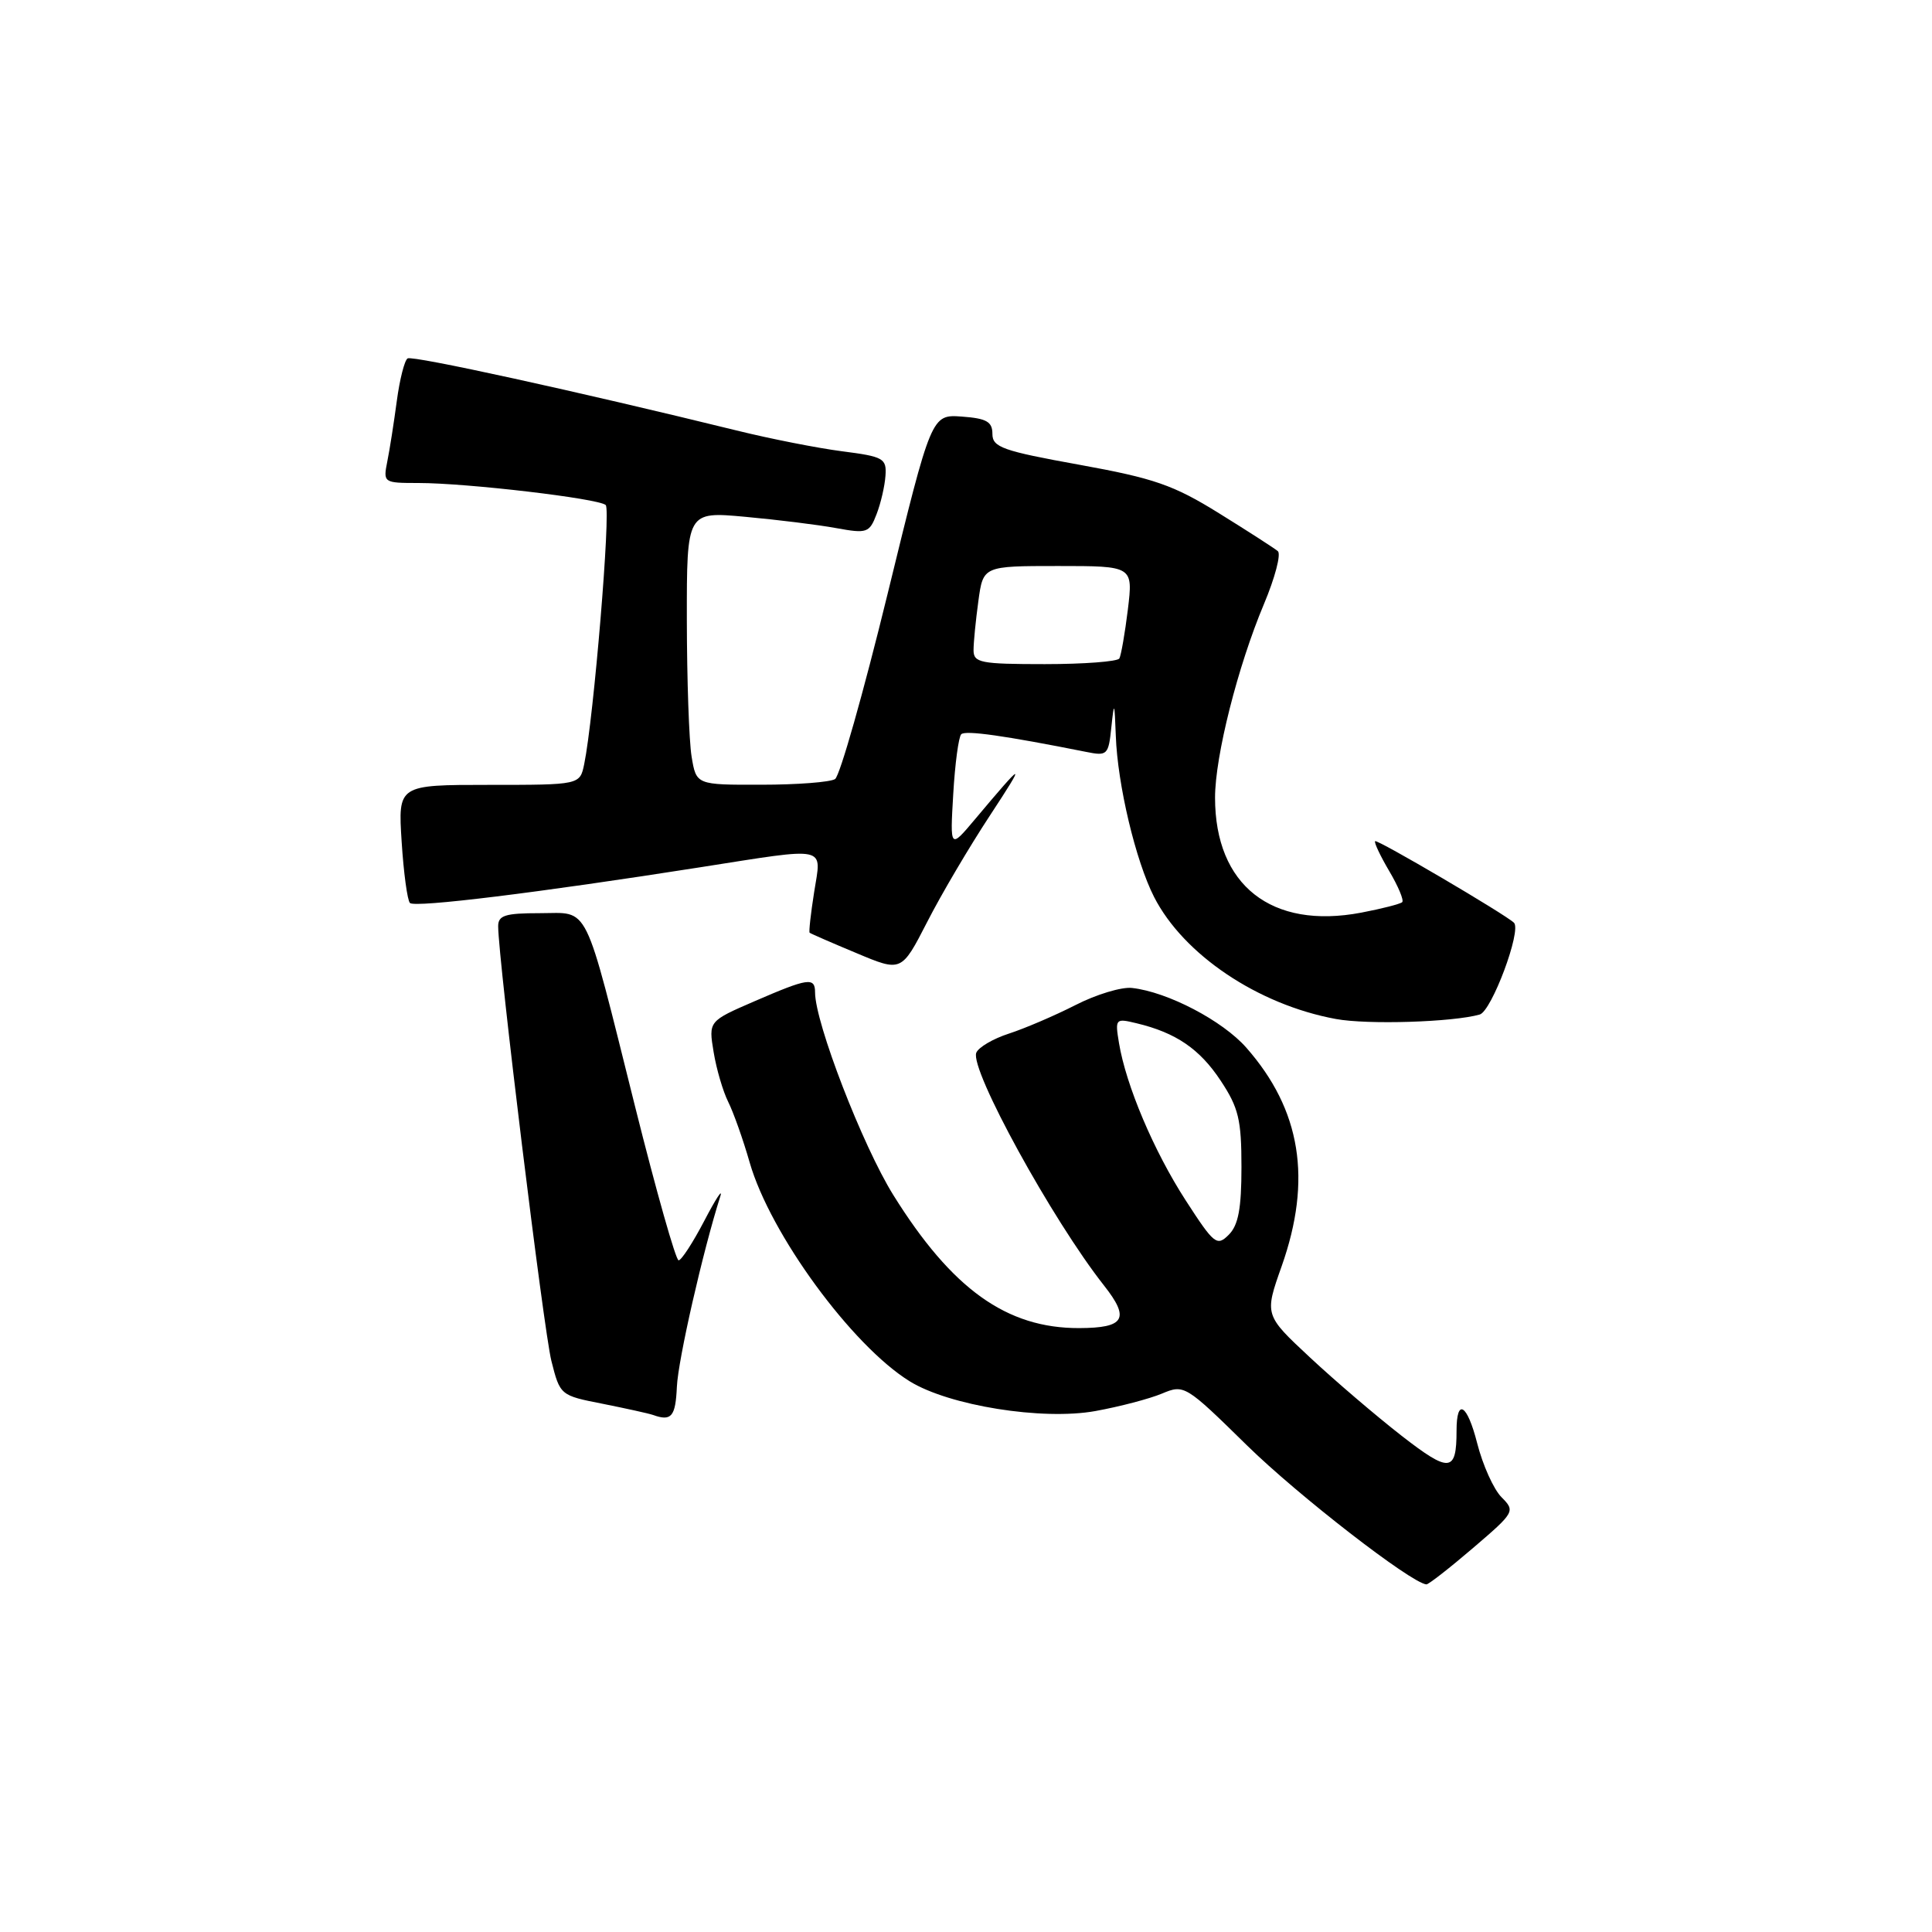 <?xml version="1.0" encoding="UTF-8" standalone="no"?>
<!DOCTYPE svg PUBLIC "-//W3C//DTD SVG 1.1//EN" "http://www.w3.org/Graphics/SVG/1.1/DTD/svg11.dtd" >
<svg xmlns="http://www.w3.org/2000/svg" xmlns:xlink="http://www.w3.org/1999/xlink" version="1.1" viewBox="0 0 256 256">
 <g >
 <path fill="currentColor"
d=" M 195.17 205.13 C 200.72 200.38 200.80 200.24 198.96 198.39 C 197.92 197.35 196.47 194.13 195.73 191.22 C 194.41 186.03 193.00 185.18 193.00 189.58 C 193.00 195.11 192.08 195.19 185.71 190.24 C 182.36 187.63 176.90 182.97 173.58 179.87 C 167.54 174.24 167.54 174.24 169.83 167.77 C 173.88 156.30 172.39 147.07 165.15 138.83 C 162.01 135.25 154.71 131.43 150.00 130.91 C 148.62 130.75 145.25 131.77 142.50 133.18 C 139.75 134.58 135.78 136.28 133.68 136.96 C 131.58 137.64 129.64 138.78 129.36 139.50 C 128.51 141.73 139.43 161.64 146.29 170.34 C 149.75 174.73 149.03 175.96 143.00 175.98 C 133.39 176.01 126.14 170.82 118.37 158.35 C 114.29 151.80 108.00 135.51 108.00 131.50 C 108.00 129.45 107.09 129.59 100.00 132.66 C 93.88 135.31 93.88 135.31 94.56 139.41 C 94.93 141.66 95.80 144.62 96.49 146.00 C 97.18 147.38 98.47 151.00 99.34 154.05 C 102.06 163.50 112.88 178.29 120.54 183.03 C 125.77 186.26 138.14 188.24 145.15 186.97 C 148.35 186.39 152.31 185.35 153.96 184.66 C 156.91 183.42 157.08 183.52 165.23 191.52 C 171.99 198.15 186.96 209.75 189.00 209.94 C 189.28 209.96 192.05 207.80 195.17 205.13 Z  M 89.69 183.75 C 89.85 180.19 93.12 165.83 95.45 158.50 C 95.79 157.40 94.84 158.86 93.33 161.75 C 91.82 164.64 90.29 167.00 89.92 167.00 C 89.55 167.00 86.96 157.85 84.16 146.66 C 77.25 119.05 78.21 121.00 71.52 121.00 C 66.93 121.00 66.00 121.29 66.01 122.75 C 66.04 127.27 72.04 176.27 73.06 180.32 C 74.21 184.88 74.24 184.91 79.86 186.01 C 82.96 186.63 85.95 187.29 86.50 187.48 C 88.97 188.37 89.51 187.73 89.69 183.75 Z  M 196.07 134.43 C 197.65 133.98 201.64 123.30 200.61 122.27 C 199.52 121.19 182.49 111.18 182.21 111.46 C 182.05 111.62 182.89 113.40 184.08 115.42 C 185.27 117.43 186.05 119.29 185.80 119.54 C 185.55 119.78 183.11 120.41 180.37 120.93 C 168.47 123.19 161.00 117.30 161.00 105.69 C 161.00 100.21 164.01 88.29 167.48 80.04 C 168.94 76.57 169.77 73.42 169.32 73.03 C 168.87 72.65 165.35 70.38 161.51 68.00 C 155.48 64.26 152.94 63.38 143.01 61.58 C 132.86 59.75 131.50 59.26 131.50 57.50 C 131.50 55.88 130.73 55.44 127.46 55.20 C 123.42 54.91 123.42 54.91 117.61 78.70 C 114.41 91.79 111.28 102.83 110.65 103.23 C 110.02 103.64 105.62 103.98 100.88 103.98 C 92.26 104.00 92.26 104.00 91.64 100.25 C 91.30 98.19 91.02 90.03 91.01 82.13 C 91.00 67.77 91.00 67.77 98.75 68.48 C 103.01 68.87 108.44 69.54 110.82 69.98 C 114.88 70.72 115.20 70.61 116.15 68.13 C 116.71 66.69 117.24 64.39 117.33 63.03 C 117.49 60.74 117.07 60.50 111.60 59.80 C 108.35 59.38 102.05 58.14 97.60 57.04 C 76.46 51.85 54.68 47.08 54.01 47.49 C 53.60 47.75 52.96 50.28 52.58 53.12 C 52.20 55.96 51.64 59.57 51.32 61.14 C 50.76 63.96 50.81 64.00 55.45 64.00 C 61.84 64.00 79.32 66.05 80.26 66.92 C 80.96 67.56 78.67 95.15 77.41 101.25 C 76.84 104.00 76.84 104.00 64.79 104.00 C 52.74 104.00 52.74 104.00 53.22 111.52 C 53.48 115.65 53.98 119.31 54.32 119.65 C 54.96 120.30 71.38 118.28 92.77 114.92 C 109.96 112.23 108.86 111.99 107.88 118.20 C 107.43 121.05 107.16 123.48 107.28 123.59 C 107.40 123.70 110.19 124.92 113.48 126.29 C 119.45 128.80 119.45 128.80 122.85 122.18 C 124.71 118.53 128.47 112.16 131.19 108.03 C 136.05 100.63 135.79 100.70 129.19 108.56 C 125.88 112.50 125.88 112.50 126.31 105.21 C 126.54 101.21 127.02 97.64 127.37 97.29 C 127.93 96.74 133.13 97.48 143.92 99.63 C 146.73 100.20 146.88 100.04 147.26 96.36 C 147.63 92.85 147.68 92.96 147.85 97.50 C 148.08 103.99 150.48 114.06 152.92 118.85 C 156.83 126.50 166.68 133.12 177.00 135.02 C 181.20 135.80 192.52 135.44 196.07 134.43 Z  M 157.10 159.04 C 152.88 152.51 149.20 143.82 148.27 138.20 C 147.74 134.98 147.80 134.91 150.61 135.59 C 155.82 136.84 158.97 138.99 161.75 143.20 C 164.12 146.78 164.50 148.37 164.50 154.64 C 164.50 160.13 164.09 162.34 162.82 163.61 C 161.25 165.18 160.88 164.89 157.10 159.04 Z  M 129.00 86.14 C 129.00 85.12 129.29 82.19 129.64 79.64 C 130.27 75.00 130.27 75.00 140.21 75.00 C 150.14 75.00 150.14 75.00 149.45 80.75 C 149.06 83.91 148.55 86.84 148.32 87.25 C 148.08 87.66 143.63 88.00 138.44 88.00 C 129.90 88.00 129.00 87.82 129.00 86.14 Z "/>
</g>
</svg>